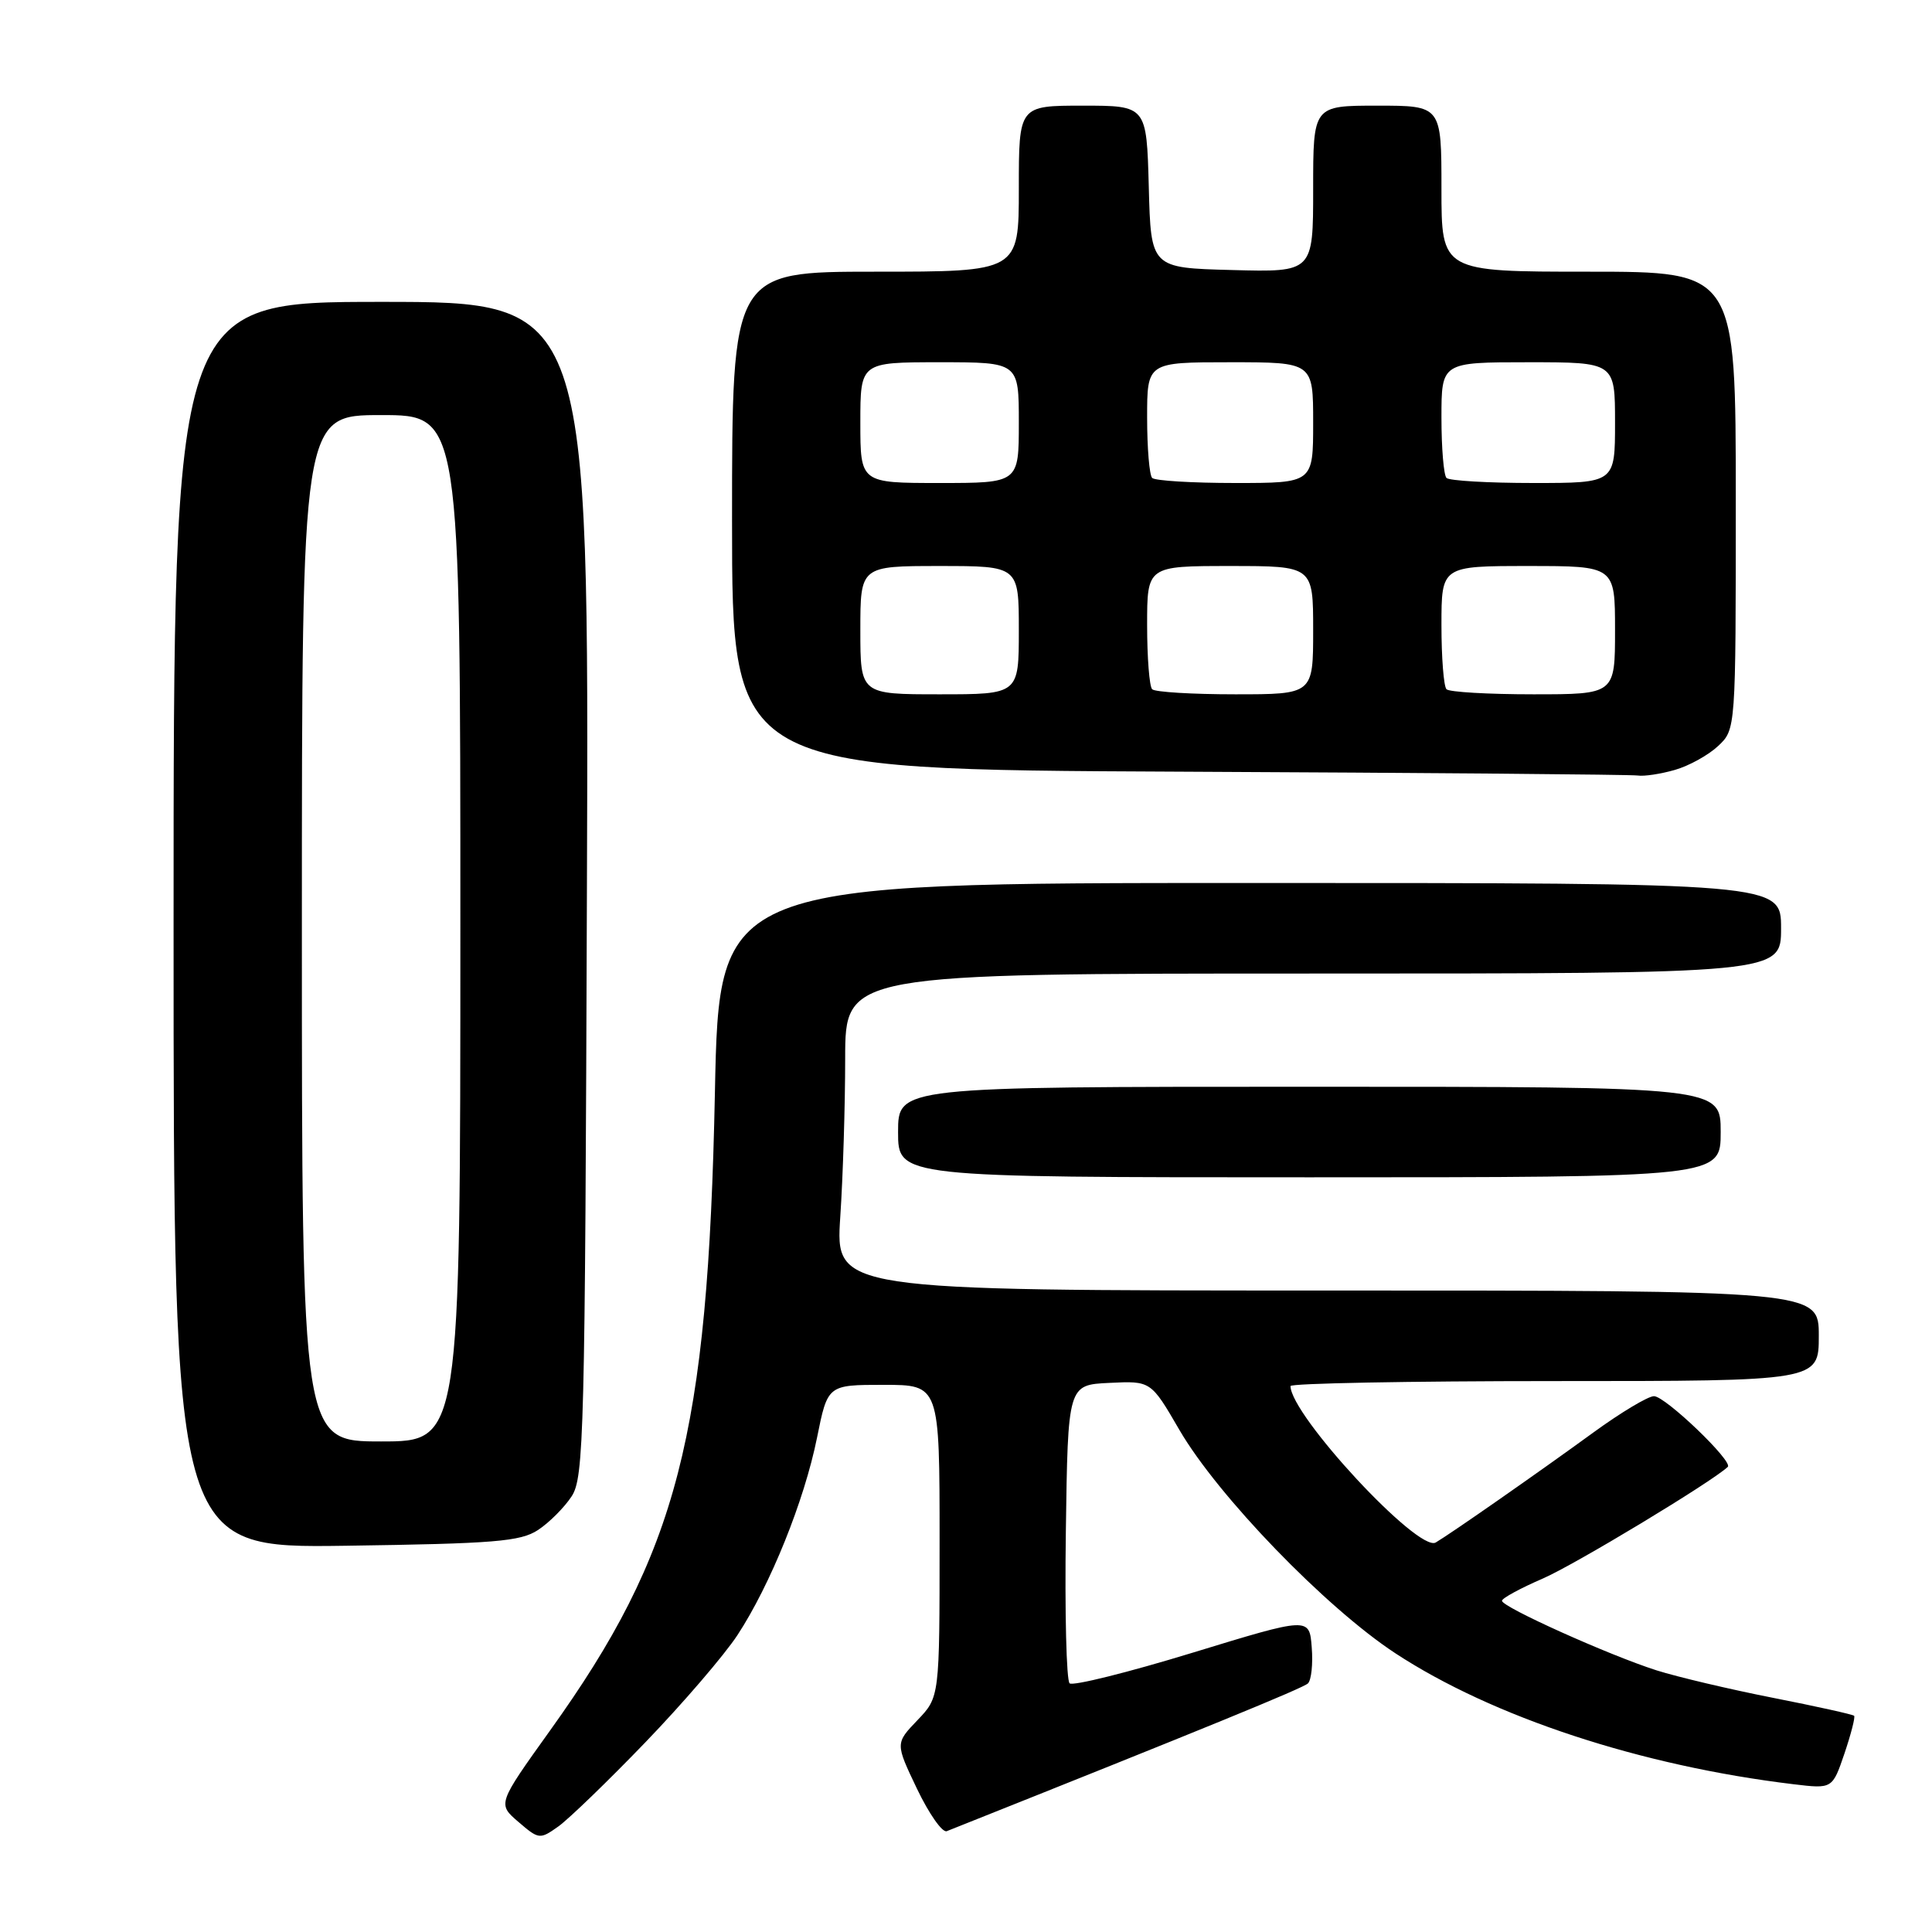 <?xml version="1.0" encoding="UTF-8" standalone="no"?>
<!DOCTYPE svg PUBLIC "-//W3C//DTD SVG 1.1//EN" "http://www.w3.org/Graphics/SVG/1.1/DTD/svg11.dtd" >
<svg xmlns="http://www.w3.org/2000/svg" xmlns:xlink="http://www.w3.org/1999/xlink" version="1.1" viewBox="0 0 256 256">
 <g >
 <path fill="currentColor"
d=" M 85.52 230.86 C 90.48 225.71 95.96 219.33 97.71 216.67 C 102.07 210.02 106.57 198.88 108.26 190.50 C 109.67 183.50 109.67 183.50 117.08 183.50 C 124.50 183.50 124.50 183.50 124.50 204.19 C 124.50 224.87 124.50 224.87 121.57 227.93 C 118.63 231.00 118.63 231.00 121.51 237.03 C 123.10 240.35 124.87 242.87 125.45 242.64 C 159.41 229.11 172.66 223.69 173.31 223.06 C 173.76 222.62 173.99 220.47 173.81 218.27 C 173.50 214.26 173.50 214.26 158.00 219.00 C 149.47 221.61 142.15 223.43 141.73 223.05 C 141.30 222.67 141.08 213.61 141.23 202.93 C 141.50 183.50 141.50 183.50 147.00 183.24 C 152.50 182.97 152.50 182.97 156.27 189.46 C 161.38 198.24 175.64 212.99 184.88 219.06 C 197.78 227.52 217.43 233.99 237.65 236.42 C 242.80 237.04 242.80 237.04 244.40 232.35 C 245.27 229.77 245.85 227.52 245.68 227.35 C 245.50 227.17 240.67 226.10 234.93 224.97 C 229.19 223.84 222.25 222.20 219.50 221.33 C 213.23 219.33 198.99 212.93 199.02 212.11 C 199.03 211.77 201.46 210.45 204.42 209.17 C 208.65 207.34 226.82 196.37 228.94 194.37 C 229.69 193.66 220.66 185.00 219.16 185.00 C 218.38 185.00 214.76 187.17 211.12 189.82 C 203.80 195.15 192.20 203.24 190.24 204.39 C 187.93 205.74 171.00 187.50 171.00 183.66 C 171.00 183.30 186.75 183.00 206.00 183.00 C 241.00 183.00 241.00 183.00 241.00 177.00 C 241.00 171.00 241.00 171.00 175.85 171.00 C 110.70 171.00 110.70 171.00 111.34 161.25 C 111.70 155.89 111.99 146.44 111.99 140.25 C 112.00 129.00 112.00 129.00 174.00 129.00 C 236.00 129.00 236.00 129.00 236.00 123.00 C 236.00 117.00 236.00 117.00 165.64 117.00 C 95.29 117.00 95.29 117.00 94.73 144.75 C 93.81 190.26 89.82 205.69 72.88 229.31 C 65.92 239.03 65.92 239.03 68.69 241.41 C 71.40 243.74 71.53 243.76 73.99 242.01 C 75.37 241.02 80.56 236.01 85.52 230.86 Z  M 71.28 202.74 C 72.76 201.77 74.77 199.76 75.74 198.28 C 77.38 195.78 77.52 190.16 77.77 117.79 C 78.05 40.00 78.05 40.00 50.52 40.00 C 23.00 40.00 23.00 40.00 23.00 122.57 C 23.00 205.14 23.00 205.14 45.80 204.82 C 65.55 204.54 68.95 204.26 71.28 202.74 Z  M 228.00 150.00 C 228.00 144.00 228.00 144.00 173.50 144.00 C 119.00 144.00 119.00 144.00 119.00 150.00 C 119.00 156.00 119.00 156.00 173.50 156.00 C 228.00 156.00 228.00 156.00 228.00 150.00 Z  M 221.92 102.02 C 223.79 101.49 226.37 100.06 227.66 98.85 C 230.00 96.65 230.00 96.65 230.00 66.33 C 230.00 36.00 230.00 36.00 210.50 36.00 C 191.00 36.00 191.00 36.00 191.00 25.00 C 191.00 14.00 191.00 14.00 182.50 14.00 C 174.00 14.00 174.00 14.00 174.00 25.03 C 174.00 36.07 174.00 36.07 163.25 35.78 C 152.50 35.50 152.50 35.50 152.22 24.75 C 151.93 14.00 151.93 14.00 143.47 14.00 C 135.00 14.00 135.00 14.00 135.00 25.00 C 135.00 36.00 135.00 36.00 116.00 36.00 C 97.00 36.00 97.00 36.00 97.00 68.99 C 97.00 101.98 97.00 101.98 156.25 102.25 C 188.84 102.40 216.18 102.63 217.01 102.76 C 217.84 102.89 220.04 102.56 221.92 102.02 Z  M 40.00 123.00 C 40.00 55.00 40.00 55.00 50.50 55.00 C 61.00 55.00 61.00 55.00 61.00 123.00 C 61.00 191.00 61.00 191.00 50.50 191.00 C 40.00 191.00 40.00 191.00 40.00 123.00 Z  M 114.00 83.50 C 114.00 75.00 114.00 75.00 124.50 75.00 C 135.00 75.00 135.00 75.00 135.00 83.50 C 135.00 92.00 135.00 92.00 124.50 92.00 C 114.00 92.00 114.00 92.00 114.00 83.50 Z  M 152.67 91.33 C 152.30 90.97 152.00 87.14 152.00 82.83 C 152.00 75.00 152.00 75.00 163.00 75.00 C 174.00 75.00 174.00 75.00 174.00 83.50 C 174.00 92.00 174.00 92.00 163.67 92.00 C 157.98 92.00 153.03 91.70 152.67 91.33 Z  M 191.67 91.33 C 191.30 90.97 191.00 87.14 191.00 82.83 C 191.00 75.00 191.00 75.00 202.50 75.00 C 214.00 75.00 214.00 75.00 214.00 83.50 C 214.00 92.00 214.00 92.00 203.17 92.00 C 197.21 92.00 192.03 91.70 191.67 91.33 Z  M 114.00 56.00 C 114.00 48.00 114.00 48.00 124.50 48.00 C 135.00 48.00 135.00 48.00 135.00 56.00 C 135.00 64.00 135.00 64.00 124.50 64.00 C 114.00 64.00 114.00 64.00 114.00 56.00 Z  M 152.67 63.33 C 152.30 62.97 152.00 59.37 152.00 55.33 C 152.00 48.00 152.00 48.00 163.00 48.00 C 174.00 48.00 174.00 48.00 174.00 56.00 C 174.00 64.00 174.00 64.00 163.67 64.00 C 157.98 64.00 153.03 63.70 152.67 63.33 Z  M 191.67 63.33 C 191.30 62.97 191.00 59.37 191.00 55.33 C 191.00 48.00 191.00 48.00 202.50 48.00 C 214.00 48.00 214.00 48.00 214.00 56.00 C 214.00 64.00 214.00 64.00 203.17 64.00 C 197.21 64.00 192.03 63.70 191.67 63.33 Z "/>
</g>
</svg>